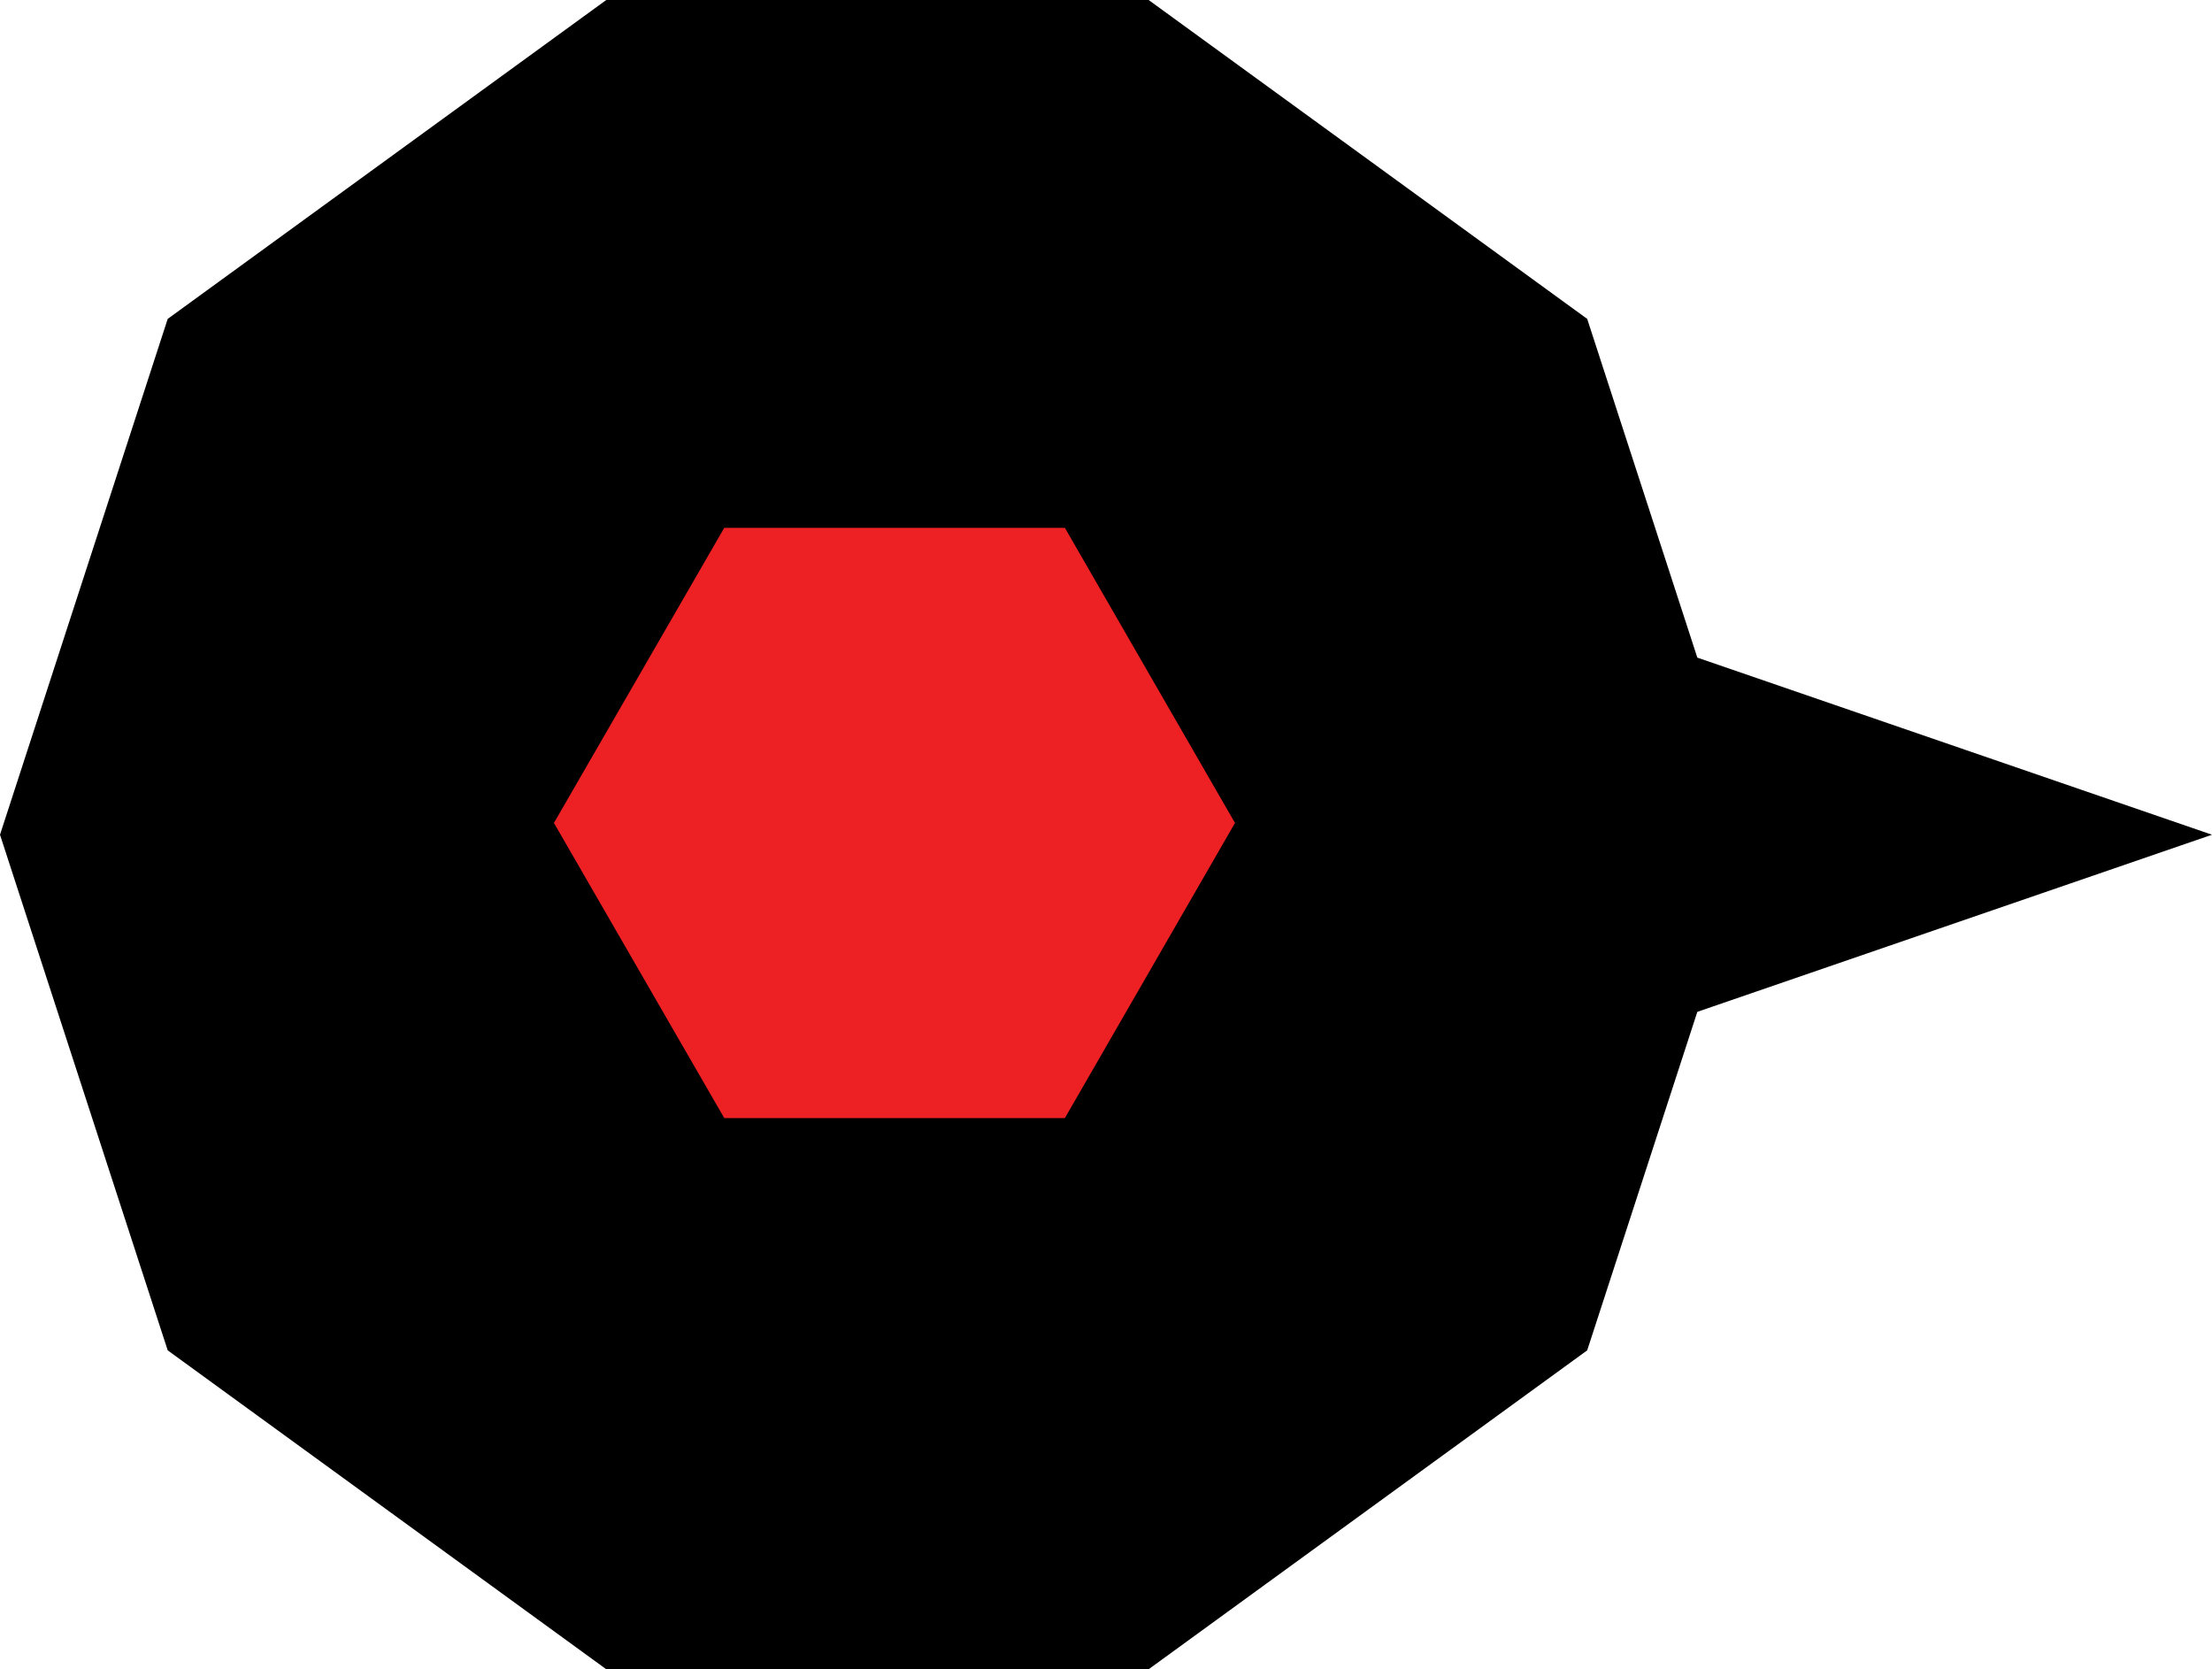 <svg xmlns="http://www.w3.org/2000/svg" viewBox="0 0 101.43 76.53"><defs><style>.cls-1{fill:#ed2024;}</style></defs><title>Asset 1</title><g id="Layer_2" data-name="Layer 2"><g id="Layer_1-2" data-name="Layer 1"><polygon points="101.43 38.27 77.83 46.39 72.78 61.91 52.67 76.53 27.8 76.53 7.69 61.91 0 38.27 7.69 14.62 27.8 0 52.67 0 72.78 14.62 77.83 30.15 101.43 38.27"/><polygon class="cls-1" points="48.83 24.2 33.21 24.2 25.4 37.73 33.21 51.26 48.83 51.26 56.63 37.73 48.83 24.2"/></g></g></svg>